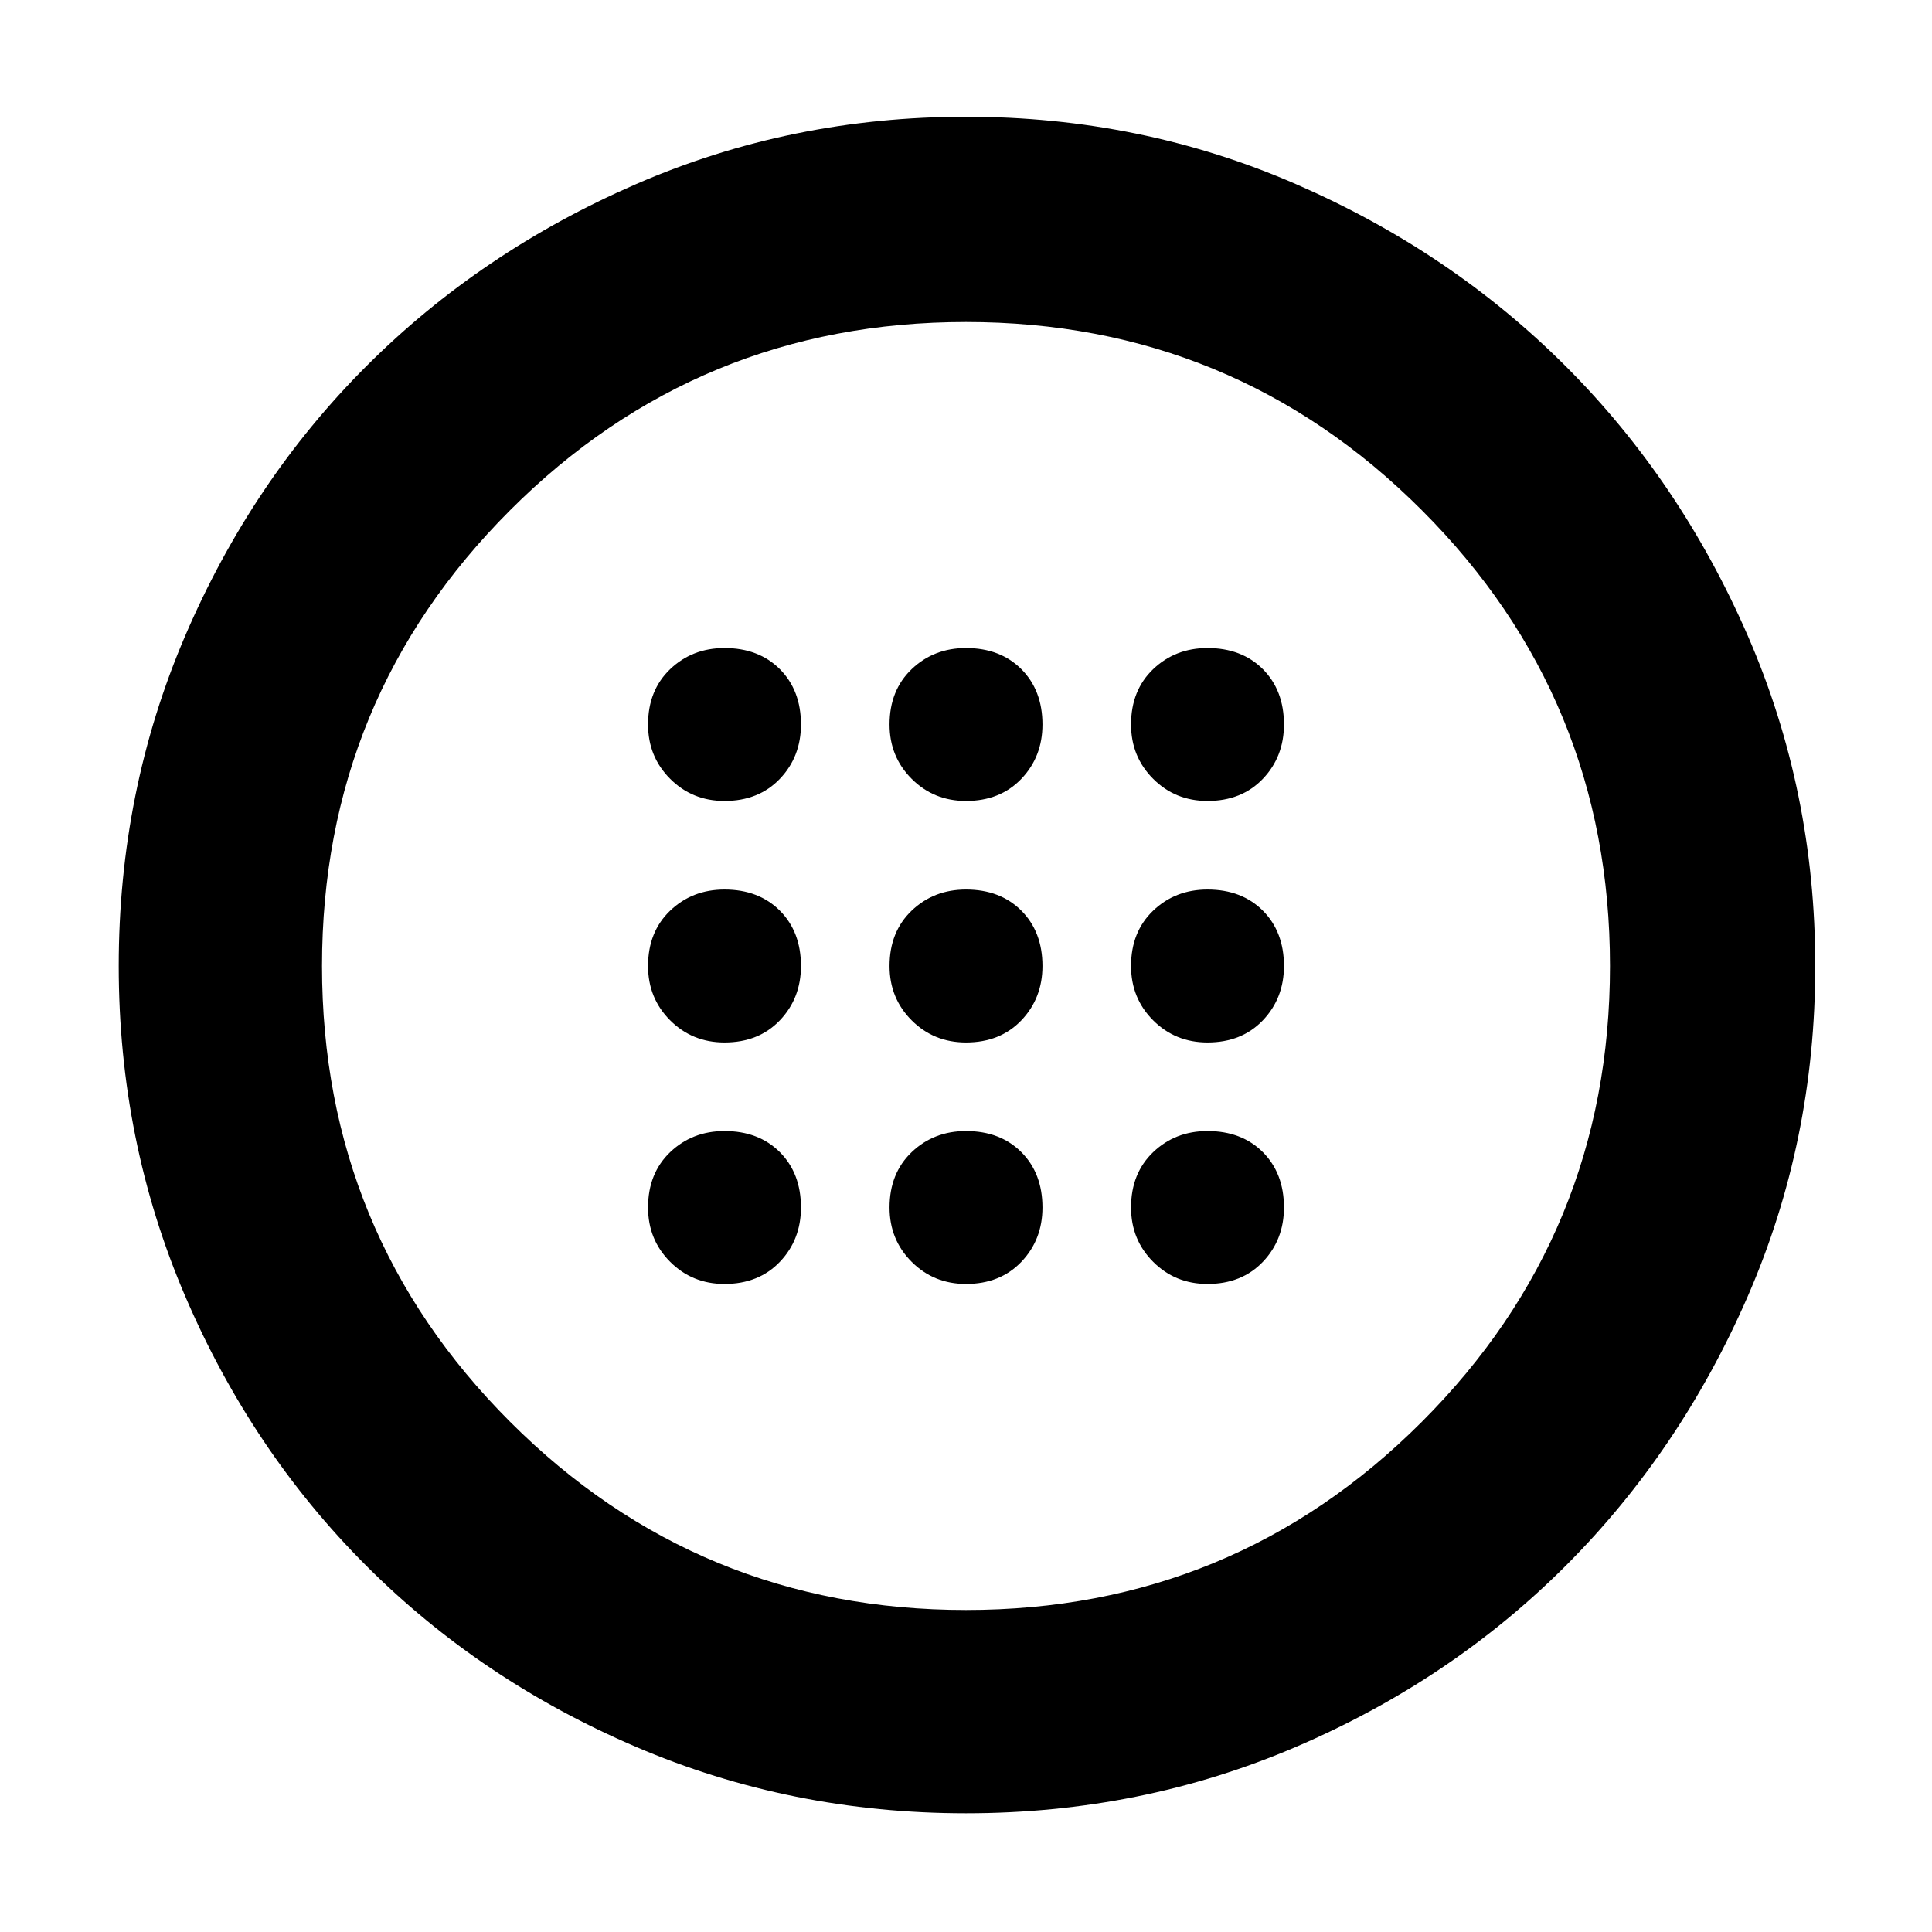 <svg xmlns="http://www.w3.org/2000/svg" height="40" width="40"><path d="M20 21.583q.708 0 1.146-.458.437-.458.437-1.125 0-.708-.437-1.146-.438-.437-1.146-.437-.667 0-1.125.437-.458.438-.458 1.146 0 .667.458 1.125.458.458 1.125.458Zm5 0q.708 0 1.146-.458.437-.458.437-1.125 0-.708-.437-1.146-.438-.437-1.146-.437-.667 0-1.125.437-.458.438-.458 1.146 0 .667.458 1.125.458.458 1.125.458Zm-10 0q.708 0 1.146-.458.437-.458.437-1.125 0-.708-.437-1.146-.438-.437-1.146-.437-.667 0-1.125.437-.458.438-.458 1.146 0 .667.458 1.125.458.458 1.125.458Zm5 5q.708 0 1.146-.458.437-.458.437-1.125 0-.708-.437-1.146-.438-.437-1.146-.437-.667 0-1.125.437-.458.438-.458 1.146 0 .667.458 1.125.458.458 1.125.458Zm5 0q.708 0 1.146-.458.437-.458.437-1.125 0-.708-.437-1.146-.438-.437-1.146-.437-.667 0-1.125.437-.458.438-.458 1.146 0 .667.458 1.125.458.458 1.125.458Zm-10 0q.708 0 1.146-.458.437-.458.437-1.125 0-.708-.437-1.146-.438-.437-1.146-.437-.667 0-1.125.437-.458.438-.458 1.146 0 .667.458 1.125.458.458 1.125.458Zm5-10q.708 0 1.146-.458.437-.458.437-1.125 0-.708-.437-1.146-.438-.437-1.146-.437-.667 0-1.125.437-.458.438-.458 1.146 0 .667.458 1.125.458.458 1.125.458Zm5 0q.708 0 1.146-.458.437-.458.437-1.125 0-.708-.437-1.146-.438-.437-1.146-.437-.667 0-1.125.437-.458.438-.458 1.146 0 .667.458 1.125.458.458 1.125.458Zm-10 0q.708 0 1.146-.458.437-.458.437-1.125 0-.708-.437-1.146-.438-.437-1.146-.437-.667 0-1.125.437-.458.438-.458 1.146 0 .667.458 1.125.458.458 1.125.458Zm5 20.959q-3.625 0-6.833-1.375-3.209-1.375-5.584-3.75-2.375-2.375-3.75-5.584Q2.458 23.625 2.458 20t1.375-6.833q1.375-3.209 3.75-5.584 2.375-2.375 5.584-3.77Q16.375 2.417 20 2.417t6.833 1.396q3.209 1.395 5.584 3.77 2.375 2.375 3.771 5.584 1.395 3.208 1.395 6.833t-1.395 6.833q-1.396 3.209-3.771 5.584-2.375 2.375-5.584 3.75-3.208 1.375-6.833 1.375Zm0-4.209q5.542 0 9.437-3.895 3.896-3.896 3.896-9.438 0-5.542-3.896-9.437Q25.542 6.667 20 6.667t-9.438 3.896Q6.667 14.458 6.667 20t3.895 9.438q3.896 3.895 9.438 3.895ZM20 20Z"/></svg>